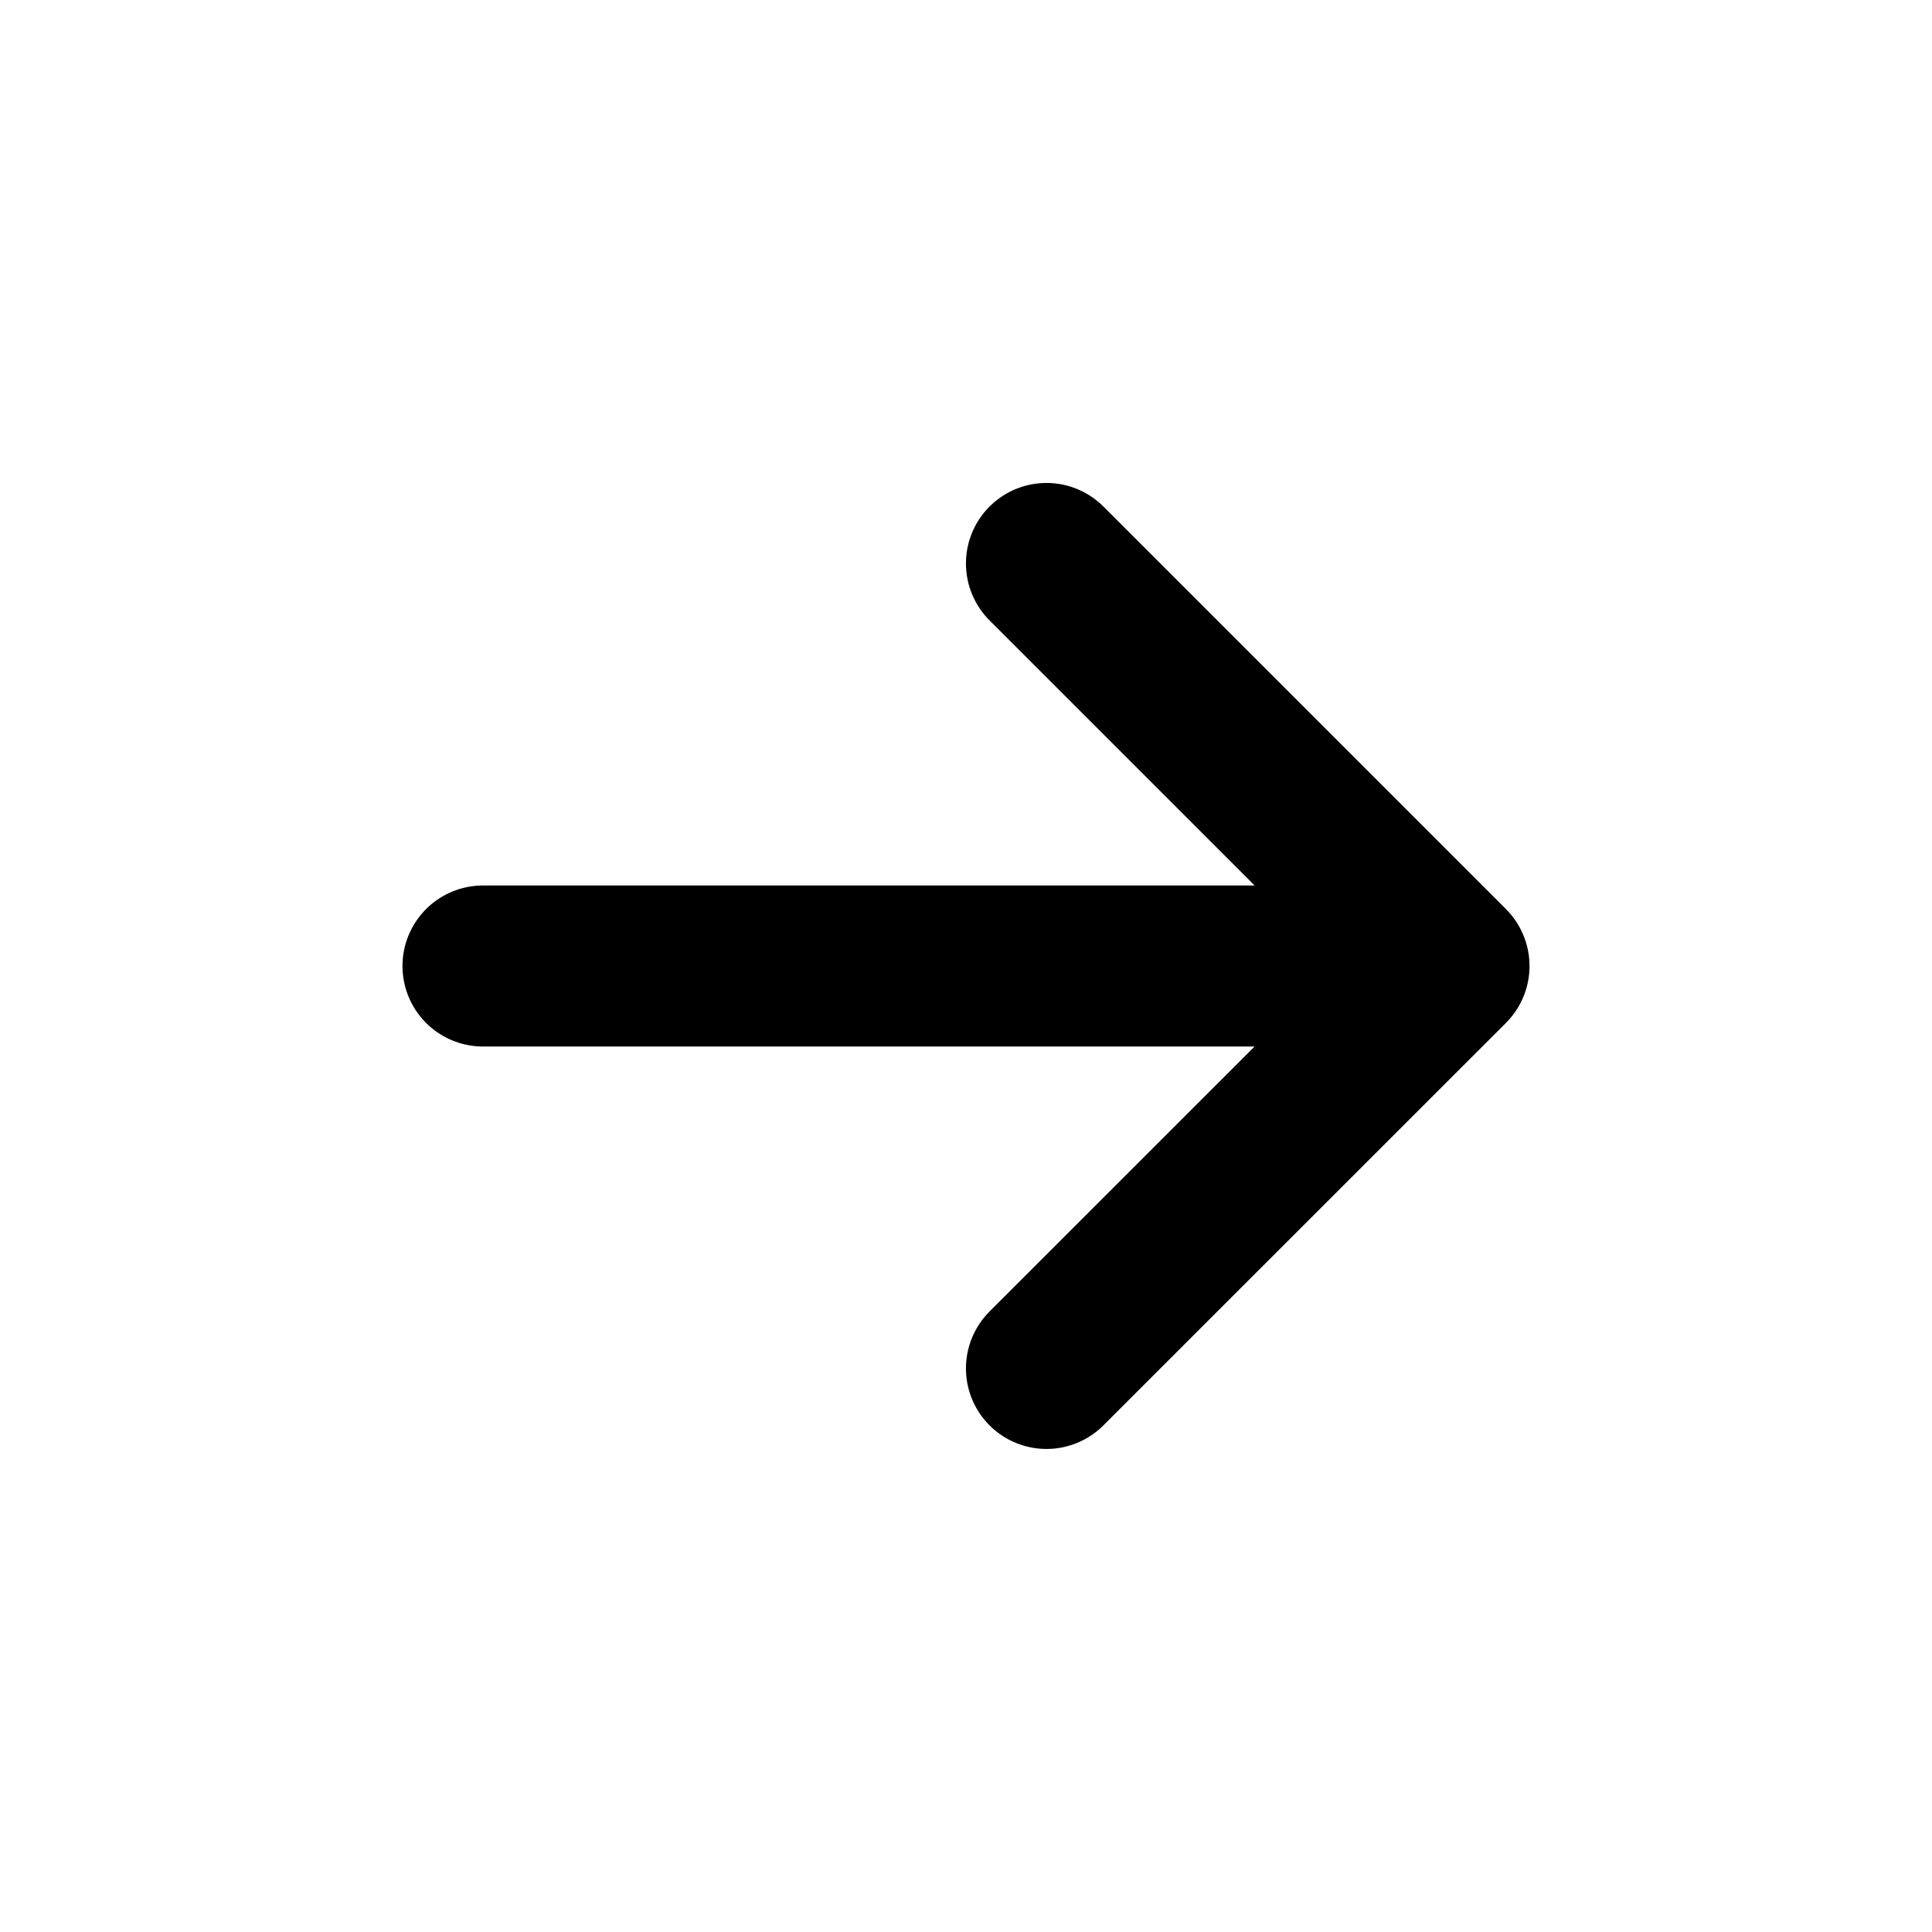<svg width="20" height="20" viewBox="0 0 20 20" fill="none" xmlns="http://www.w3.org/2000/svg">
    <path d="M5 10H15M15 10L10.833 5.833M15 10L10.833 14.166" stroke="black" stroke-width="1.667" stroke-linecap="round" stroke-linejoin="round"/>
</svg>
